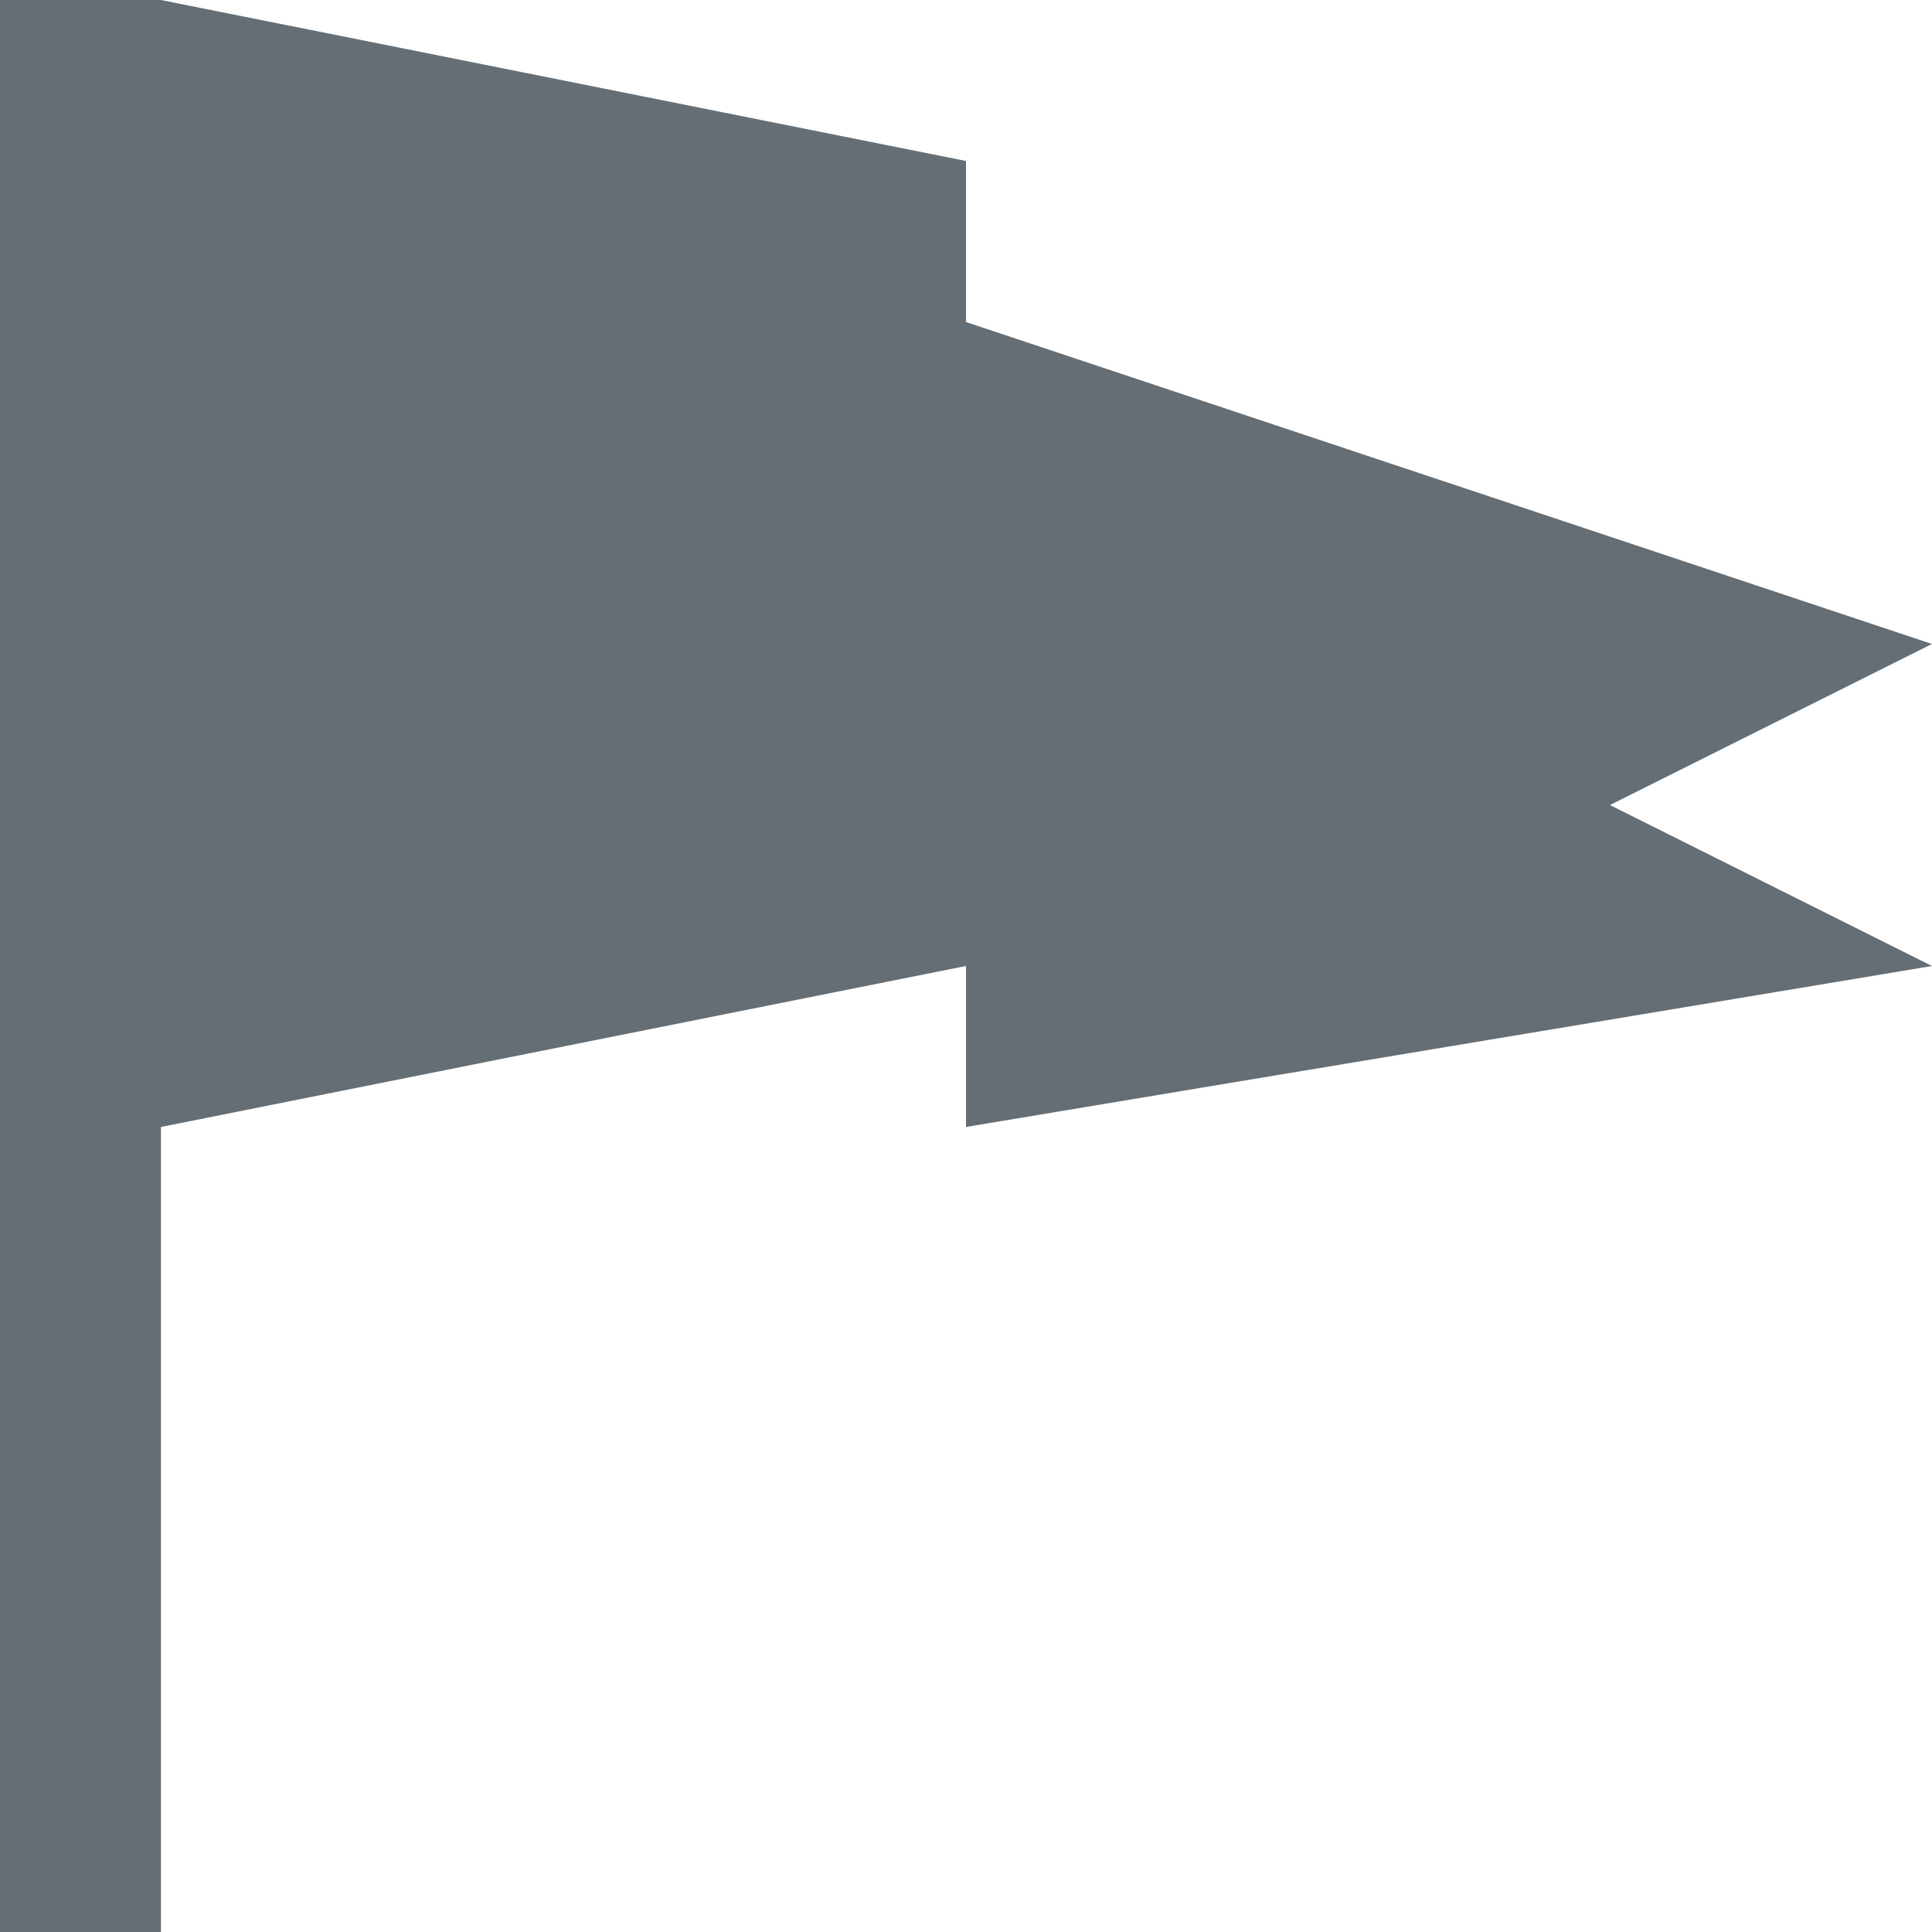 <svg xmlns="http://www.w3.org/2000/svg" style="isolation:isolate" width="16" height="16" viewBox="0 0 16 16">
 <path fill="#656e74" fill-rule="evenodd" d="M 0 0 L 0 16 L 1.333 16 L 1.333 9.333 L 8 8 L 8 9.333 L 16 8 L 13.333 6.667 L 16 5.333 L 8 2.667 L 8 1.333 L 1.333 0 L 0 0 Z"/>
</svg>
